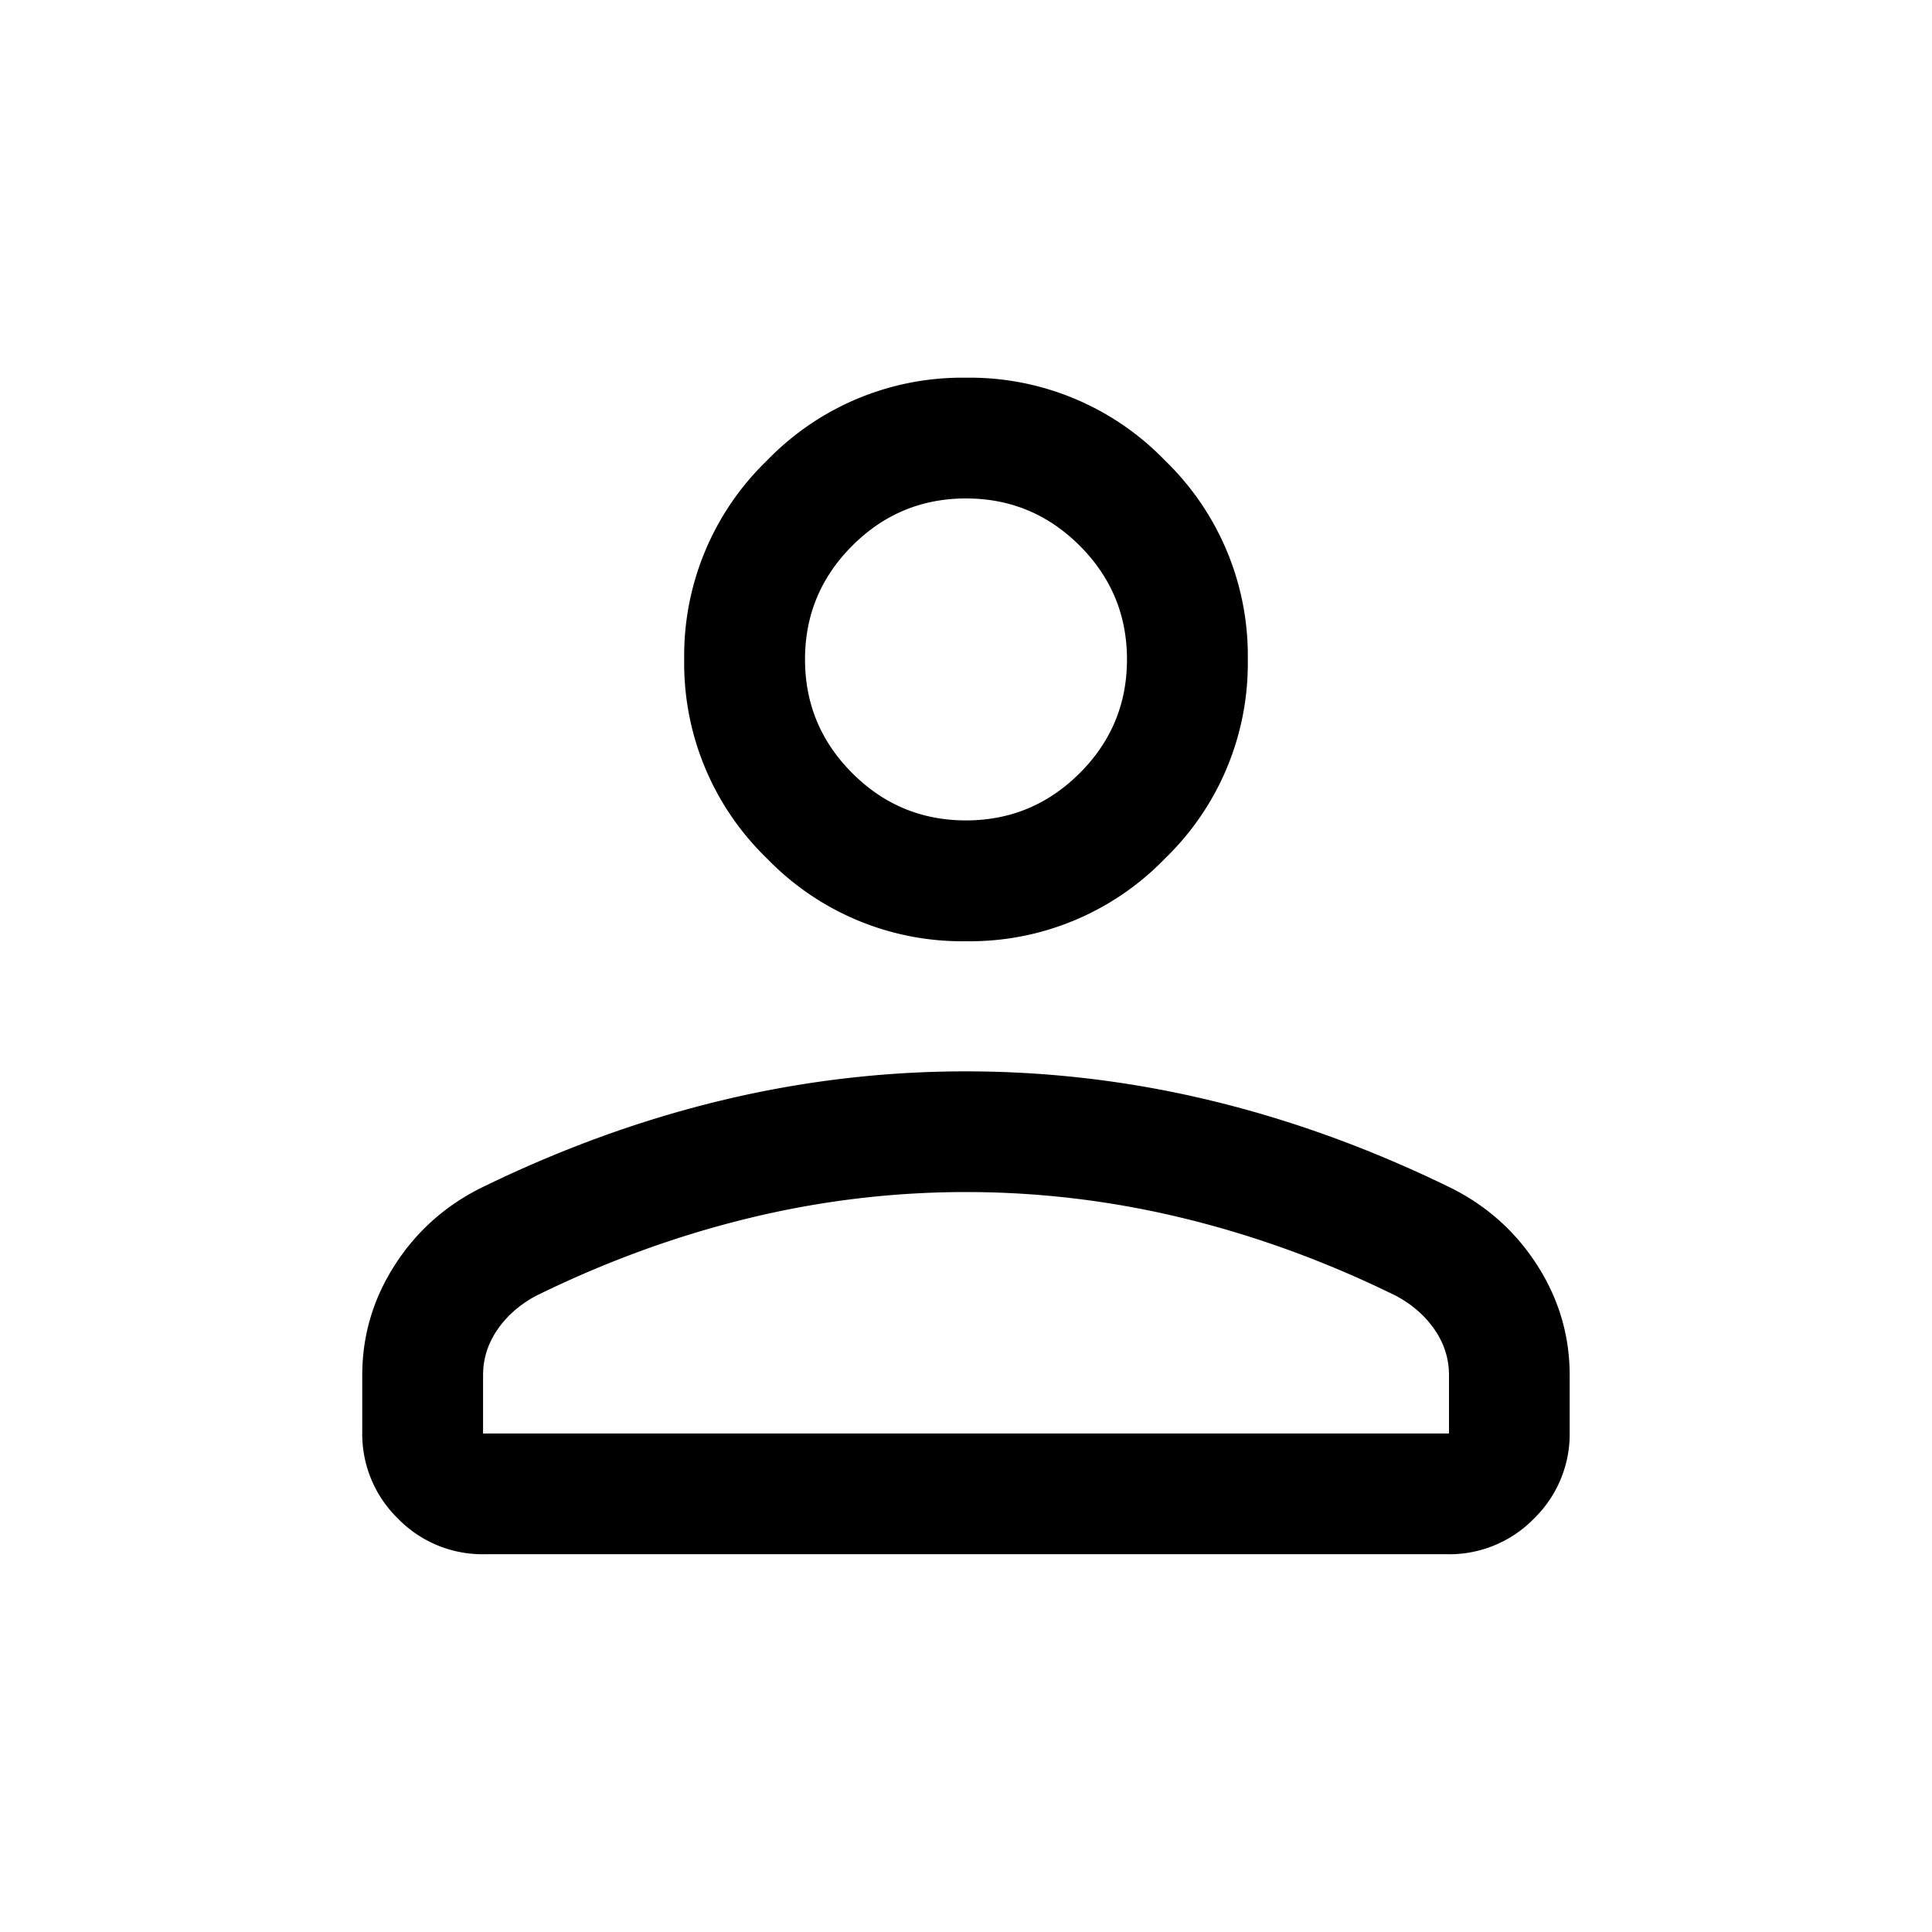 <svg xmlns="http://www.w3.org/2000/svg" width="28" height="28" fill="none" xmlns:v="https://vecta.io/nano"><mask id="A" maskUnits="userSpaceOnUse" x="0" y="0" width="28" height="28" mask-type="alpha"><path fill="#d9d9d9" d="M0 0h28v28H0z"/></mask><g mask="url(#A)"><path d="M14 13.641a3.93 3.93 0 0 1-2.884-1.199 3.93 3.93 0 0 1-1.2-2.884 3.93 3.93 0 0 1 1.2-2.884A3.93 3.93 0 0 1 14 5.474a3.93 3.93 0 0 1 2.884 1.2 3.93 3.93 0 0 1 1.2 2.884 3.93 3.93 0 0 1-1.2 2.884A3.93 3.93 0 0 1 14 13.641zm-8.75 7.112v-.821c0-.571.155-1.1.465-1.587s.725-.861 1.244-1.123c1.153-.565 2.316-.989 3.49-1.272a15.11 15.11 0 0 1 7.101 0c1.173.283 2.337.707 3.49 1.272.519.262.934.636 1.244 1.123s.465 1.016.465 1.587v.821a1.71 1.71 0 0 1-.517 1.255 1.71 1.71 0 0 1-1.255.517H7.022a1.71 1.71 0 0 1-1.255-.517 1.71 1.71 0 0 1-.517-1.255zm1.75.022h14v-.844c0-.236-.068-.455-.205-.656s-.323-.365-.557-.492c-1.005-.495-2.03-.87-3.075-1.125s-2.099-.382-3.163-.382-2.118.127-3.162.382-2.07.63-3.075 1.125c-.235.127-.42.291-.557.492s-.205.42-.205.656v.844zm7-8.885c.642 0 1.191-.229 1.648-.685s.685-1.006.685-1.648-.228-1.191-.685-1.648-1.006-.685-1.648-.685-1.191.228-1.648.685-.685 1.006-.685 1.648.228 1.191.685 1.648 1.006.685 1.648.685z" fill="#000"/></g></svg>